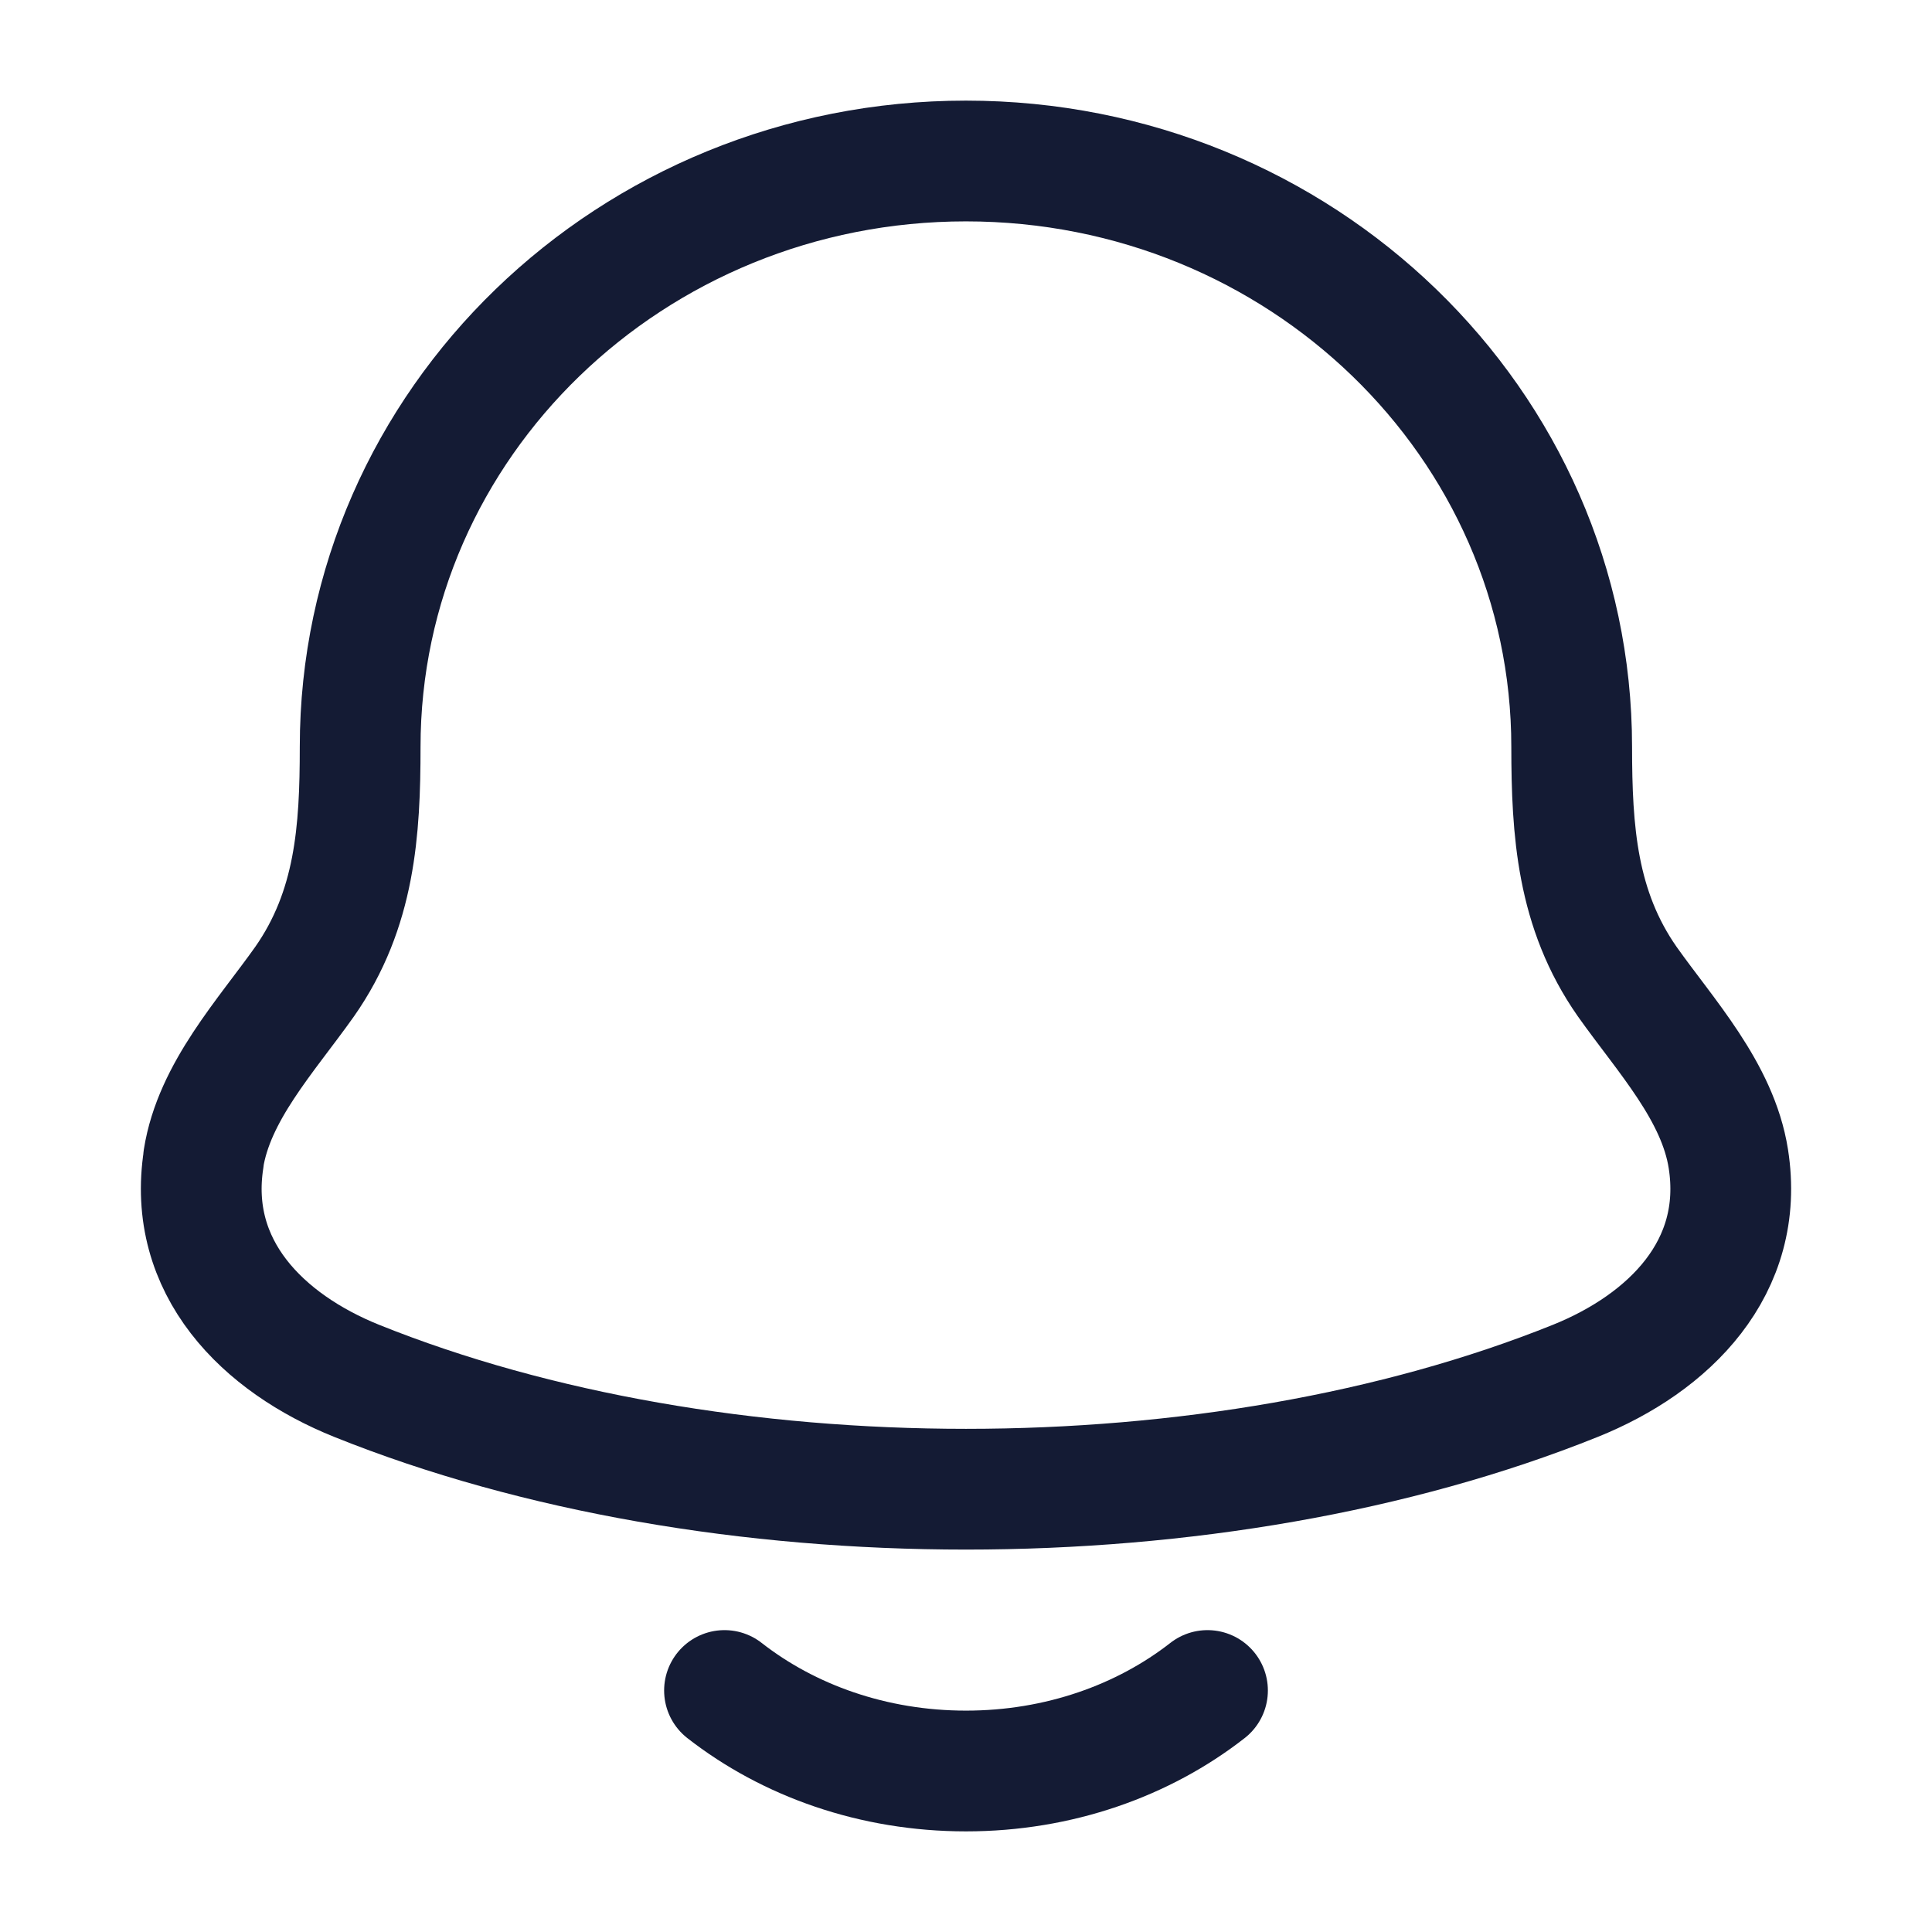 <svg fill="none" height="24" viewBox="0 0 24 24" width="24" xmlns="http://www.w3.org/2000/svg"><g stroke="#141b34" stroke-linecap="round" stroke-linejoin="round" stroke-width="1.5"><path d="m2.53 14.394c-.213 1.353.738 2.292 1.902 2.76 4.463 1.794 10.673 1.794 15.136 0 1.164-.468 2.115-1.407 1.902-2.76-.131-.832-.777-1.524-1.256-2.2-.627-.896-.689-1.874-.69-2.915 0-4.02-3.369-7.279-7.525-7.279-4.156 0-7.525 3.259-7.525 7.279-0 1.04-.062 2.018-.69 2.915-.479.676-1.125 1.369-1.256 2.2z"/><path d="m9 21c.796.622 1.847 1 3 1s2.204-.378 3-1"/></g></svg>